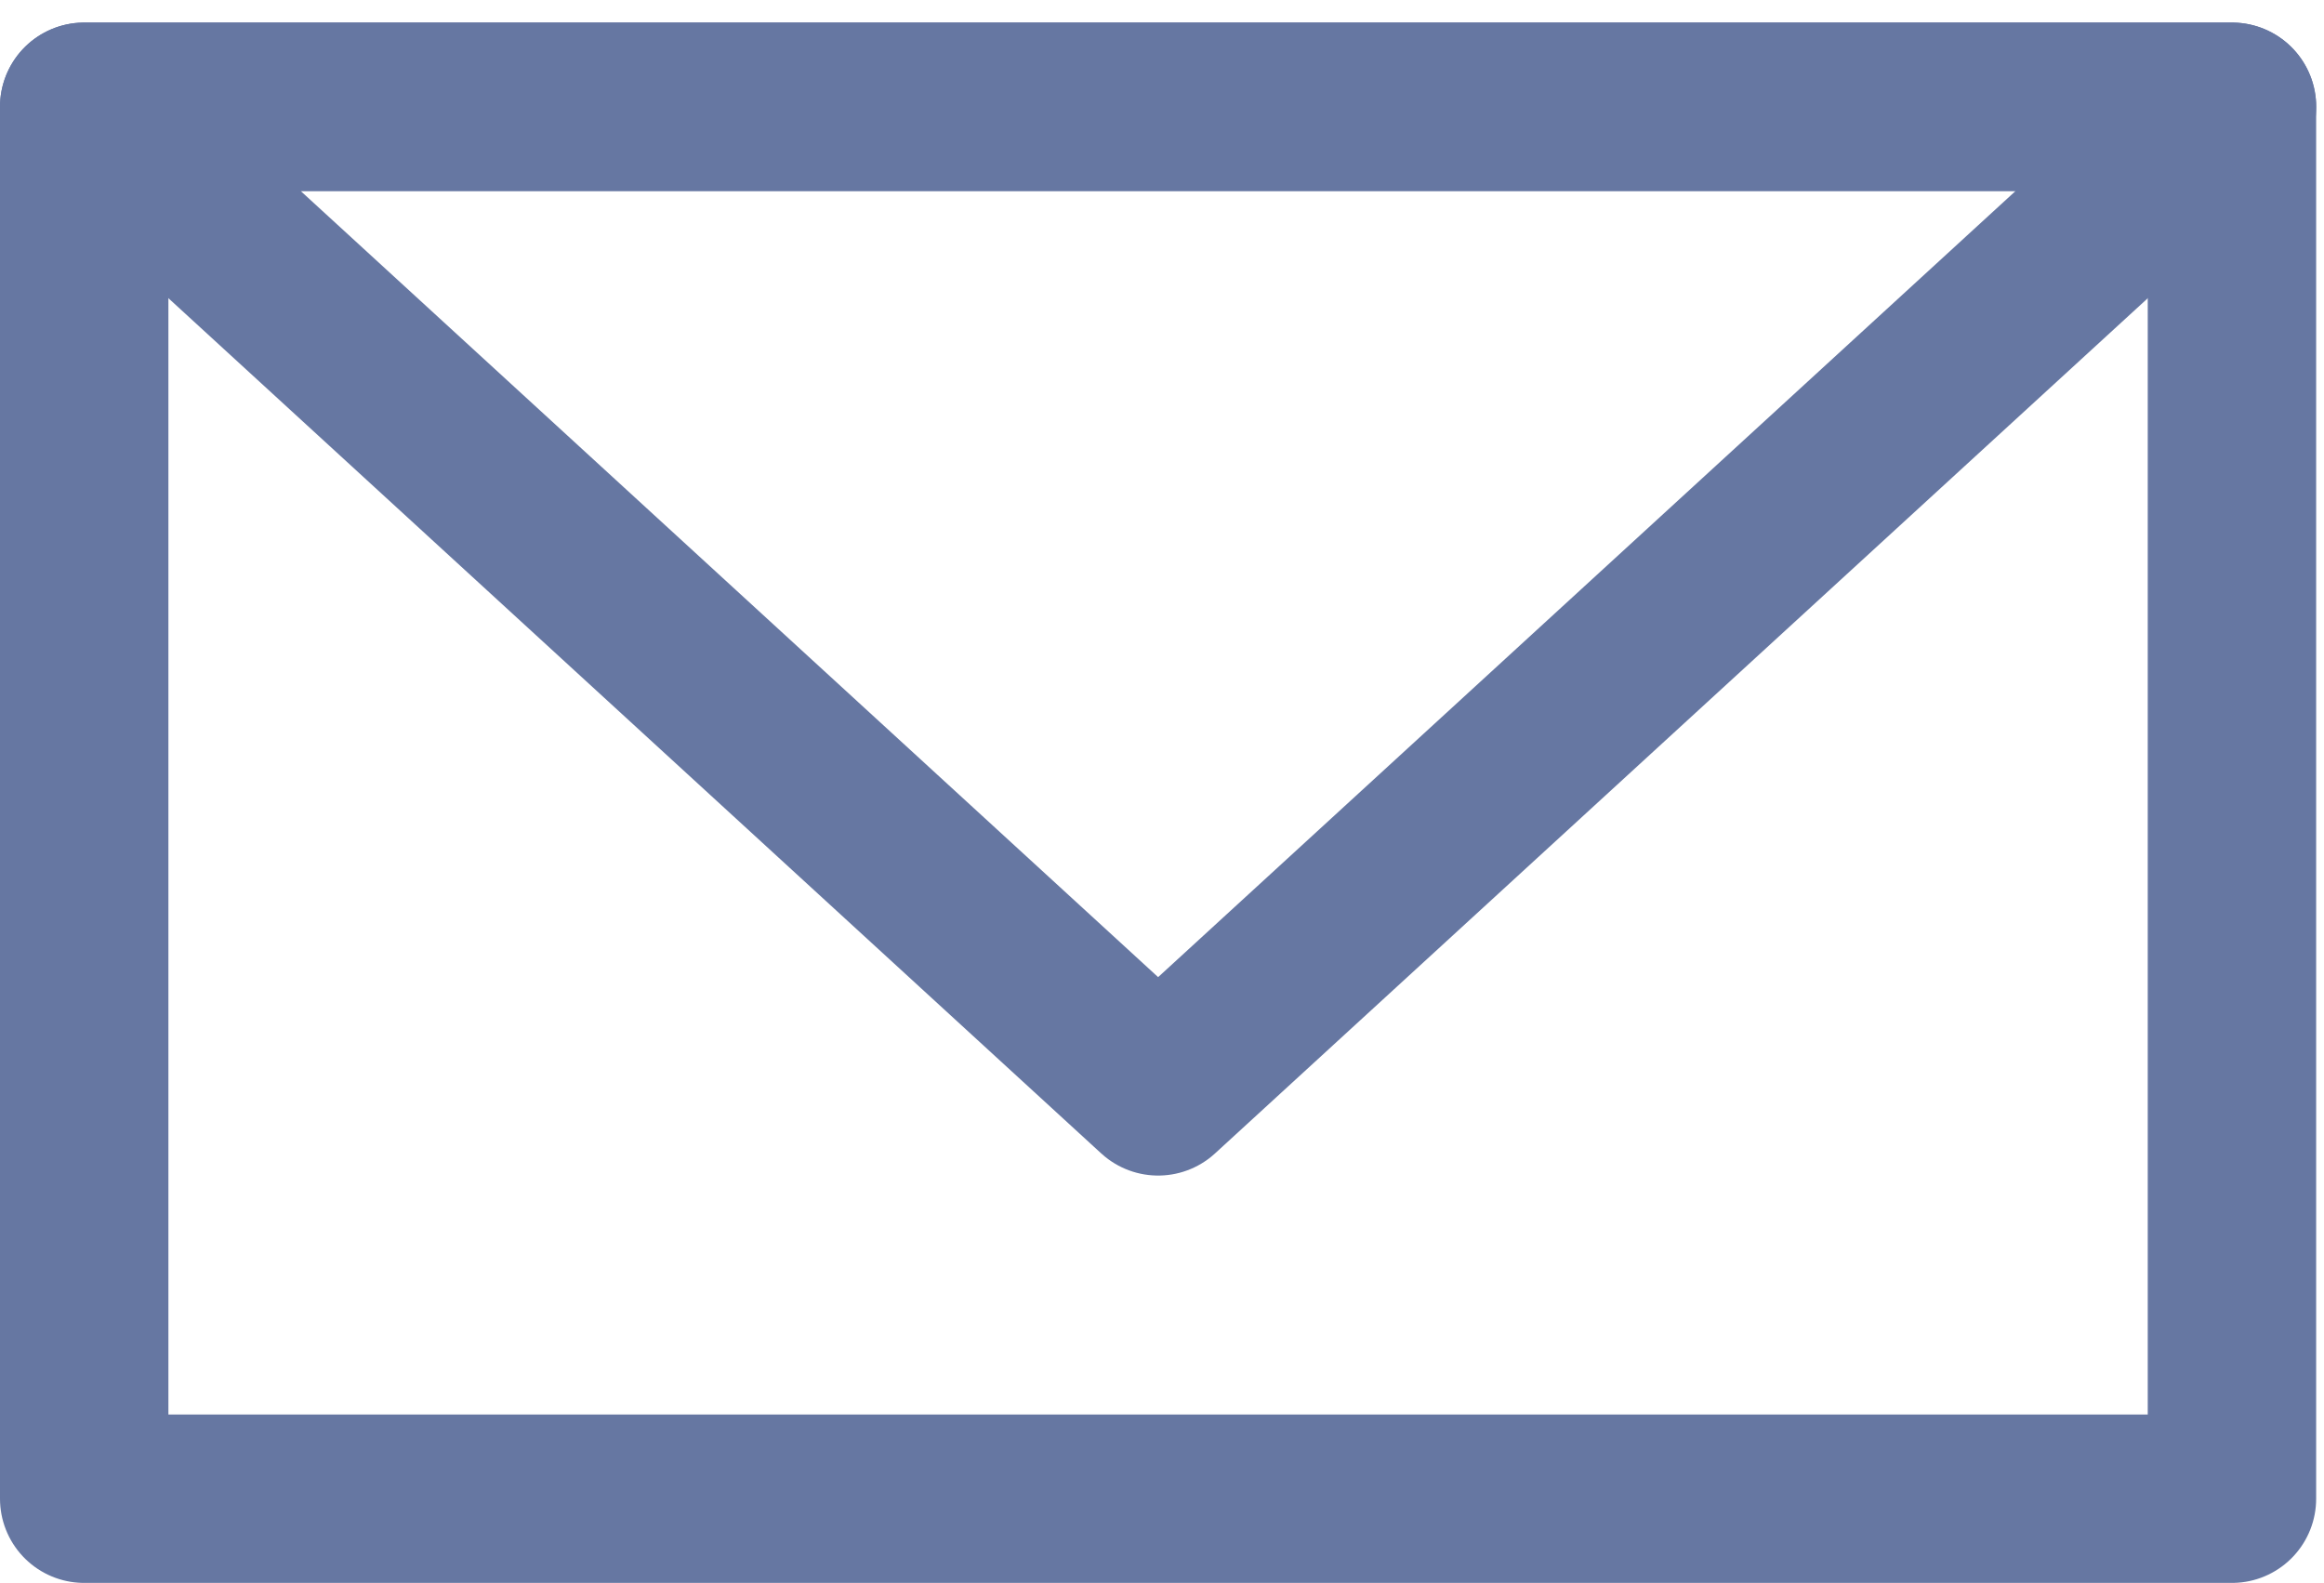 <?xml version="1.0" encoding="UTF-8" standalone="no"?>
<svg width="69px" height="47px" viewBox="0 0 69 47" version="1.1" xmlns="http://www.w3.org/2000/svg" xmlns:xlink="http://www.w3.org/1999/xlink">
    <defs></defs>
    <g id="Page-1" stroke="none" stroke-width="1" fill="none" fill-rule="evenodd">
        <g id="envelope" transform="translate(0, 1)" stroke="#6677A2" stroke-width="5" stroke-linecap="round" stroke-linejoin="round">
            <path d="M66.267,43.5 L2.5,43.5 L2.5,2.17 L66.267,2.17 L66.267,43.5 Z" id="Stroke-1"></path>
            <path d="M2.5,2.17 L66.269,2.17 L34.385,31.405 L2.5,2.17 L66.269,2.17" id="Stroke-3"></path>
        </g>
    </g>
</svg>
